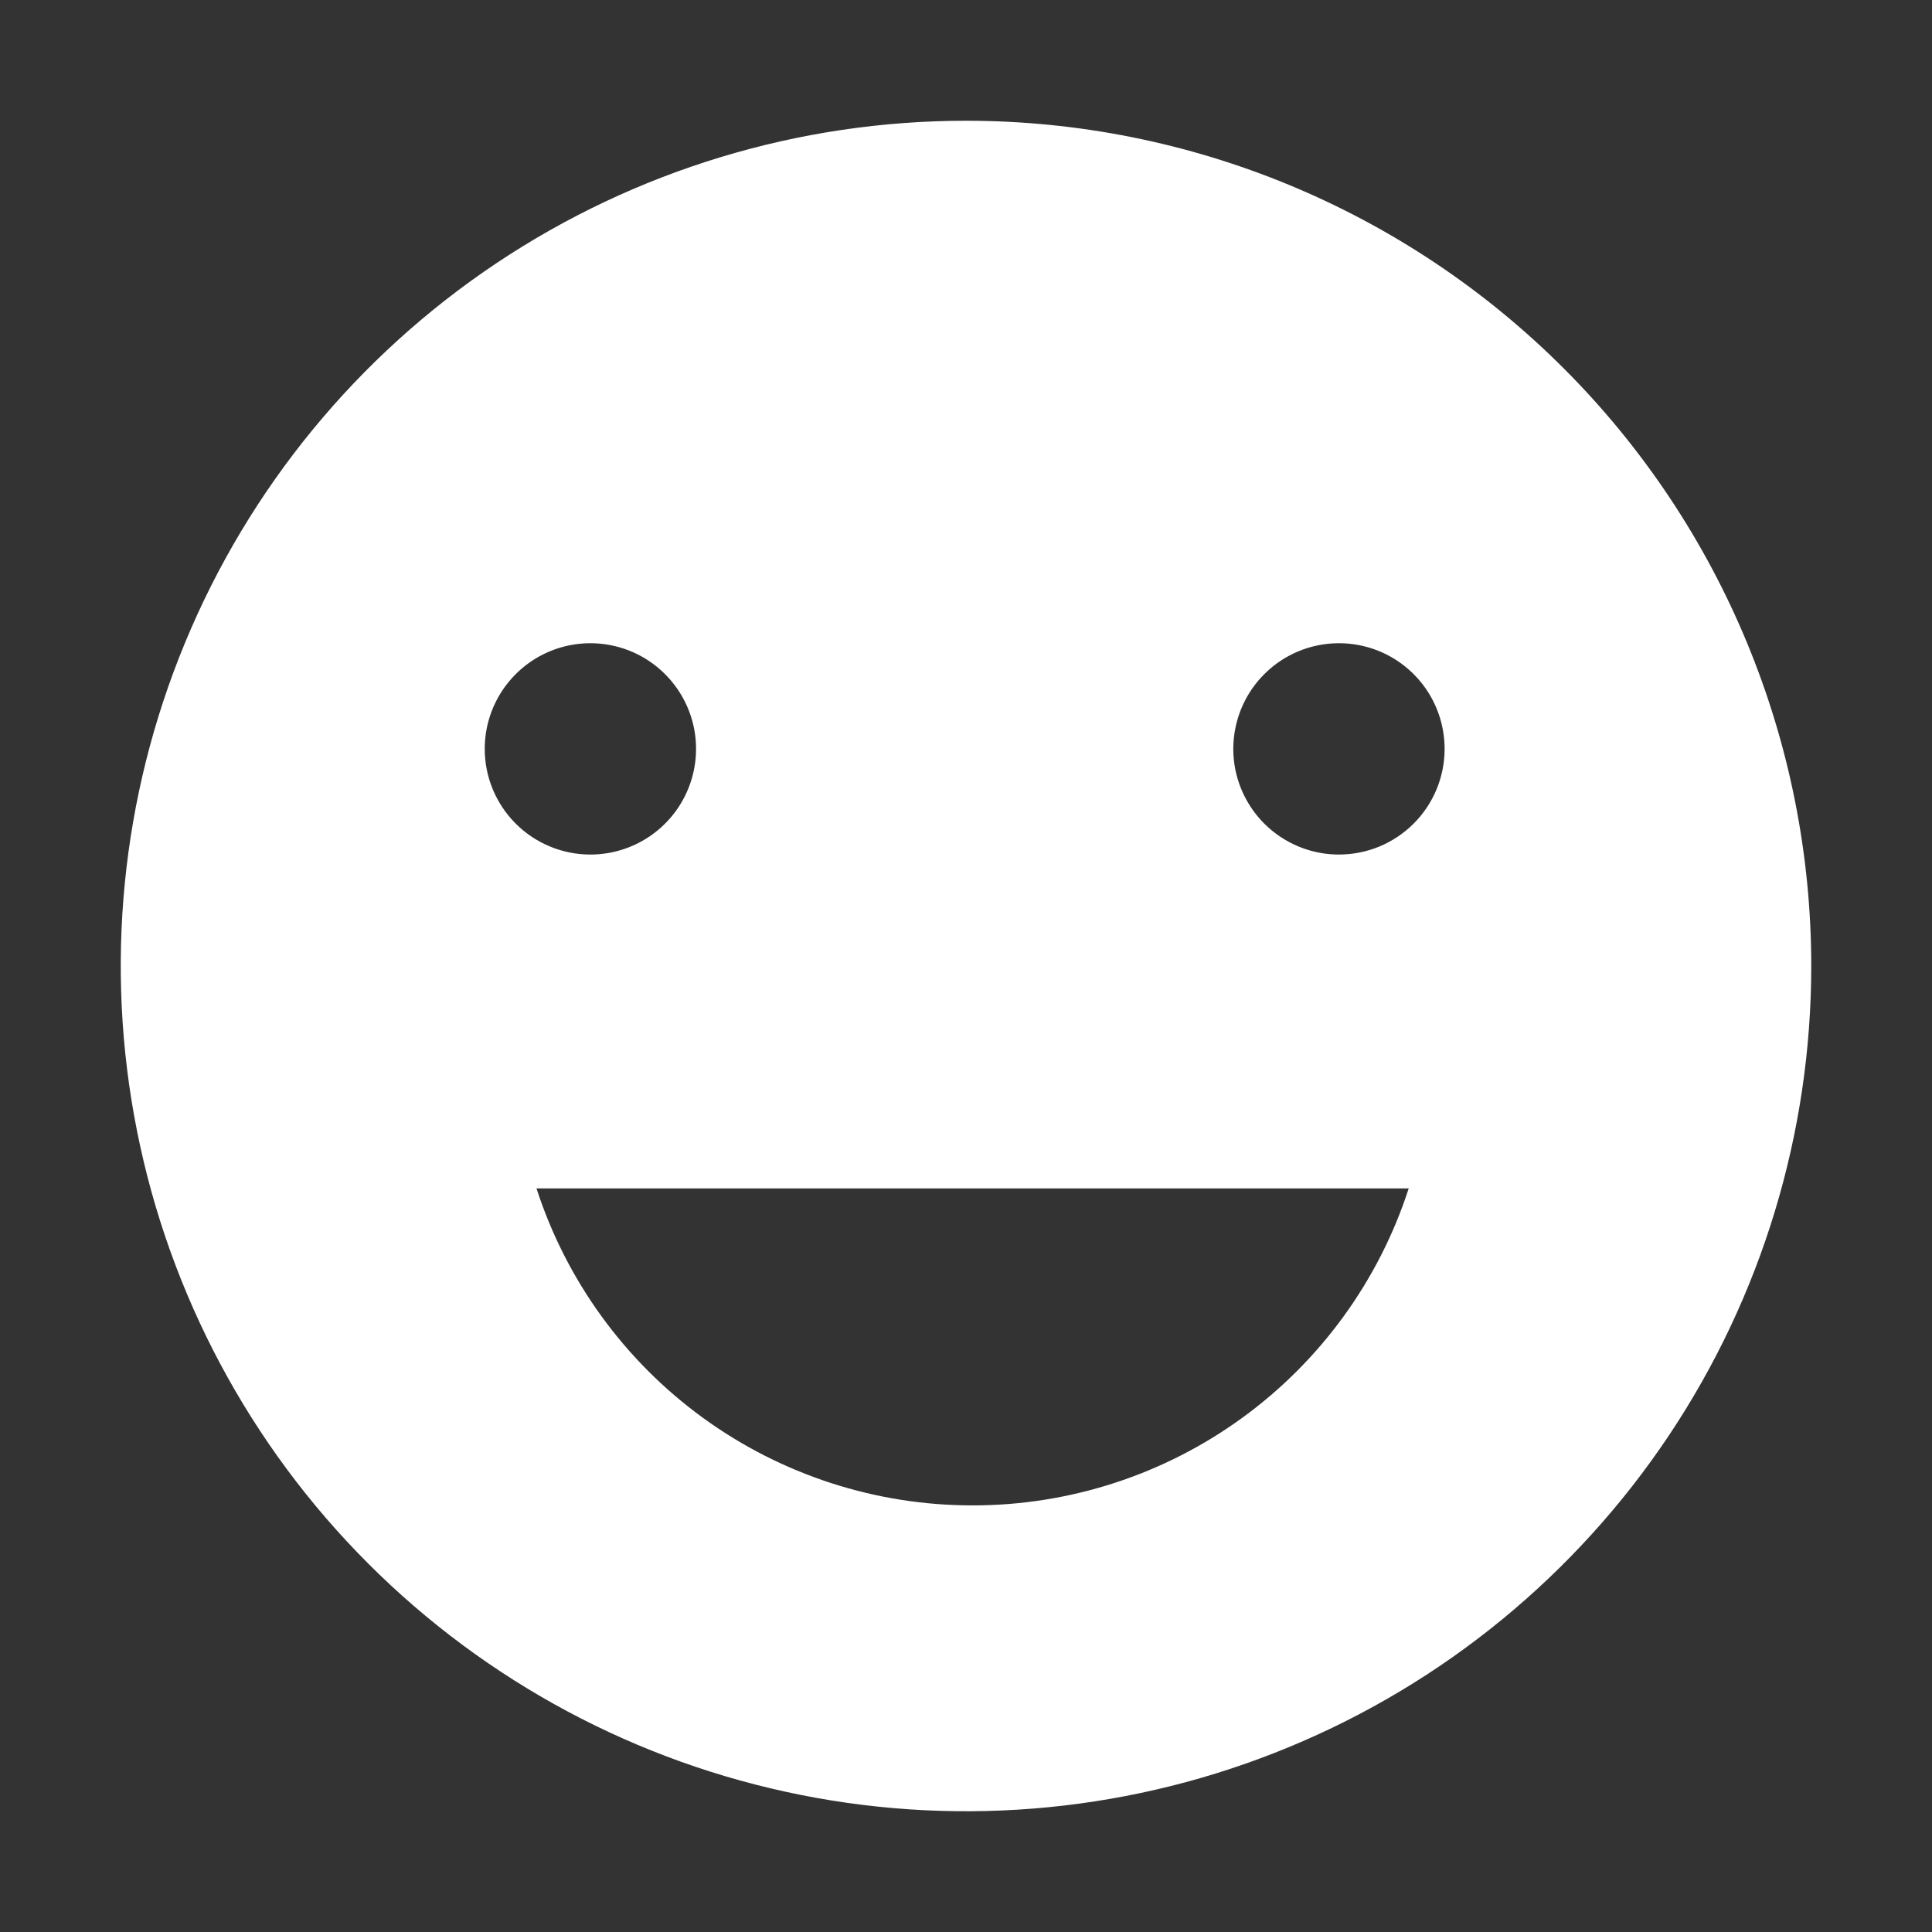 <svg width="48" height="48" viewBox="0 0 48 48" fill="none" xmlns="http://www.w3.org/2000/svg">
<rect x="0" y="0" width="48" height="48" fill="#333333" stroke="none"/>
<g clip-path="url(#clip0_16_166)">
<path d="M24 3C19.847 3 15.787 4.232 12.333 6.539C8.88 8.847 6.188 12.126 4.599 15.964C3.009 19.801 2.593 24.023 3.404 28.097C4.214 32.17 6.214 35.912 9.151 38.849C12.088 41.786 15.829 43.786 19.903 44.596C23.977 45.407 28.199 44.991 32.036 43.401C35.874 41.812 39.153 39.12 41.461 35.667C43.768 32.214 45 28.153 45 24C45 18.43 42.788 13.089 38.849 9.151C34.911 5.212 29.57 3 24 3ZM12.043 18.606C12.043 18.086 12.197 17.579 12.486 17.147C12.774 16.716 13.184 16.379 13.664 16.18C14.143 15.982 14.671 15.93 15.18 16.031C15.689 16.132 16.157 16.382 16.524 16.75C16.891 17.117 17.141 17.584 17.243 18.093C17.344 18.603 17.292 19.131 17.093 19.61C16.895 20.09 16.558 20.5 16.127 20.788C15.695 21.077 15.187 21.231 14.668 21.231C13.972 21.231 13.304 20.954 12.812 20.462C12.32 19.97 12.043 19.302 12.043 18.606ZM24.171 37.401C21.763 37.404 19.416 36.643 17.468 35.228C15.52 33.813 14.071 31.816 13.329 29.526H34.999C34.258 31.814 32.811 33.809 30.865 35.224C28.92 36.639 26.576 37.401 24.171 37.401ZM33.266 21.231C32.747 21.231 32.24 21.077 31.808 20.788C31.376 20.5 31.04 20.09 30.841 19.61C30.642 19.131 30.59 18.603 30.692 18.093C30.793 17.584 31.043 17.117 31.41 16.75C31.777 16.382 32.245 16.132 32.754 16.031C33.263 15.93 33.791 15.982 34.271 16.18C34.751 16.379 35.16 16.716 35.449 17.147C35.737 17.579 35.891 18.086 35.891 18.606C35.891 18.951 35.823 19.294 35.69 19.613C35.557 19.933 35.363 20.223 35.118 20.466C34.873 20.71 34.582 20.903 34.262 21.035C33.942 21.166 33.599 21.232 33.253 21.231H33.266Z" fill="white"/>
</g>
<defs>
<clipPath id="clip0_16_166">
<rect width="48" height="48" fill="white"/>
</clipPath>
</defs>
</svg>
